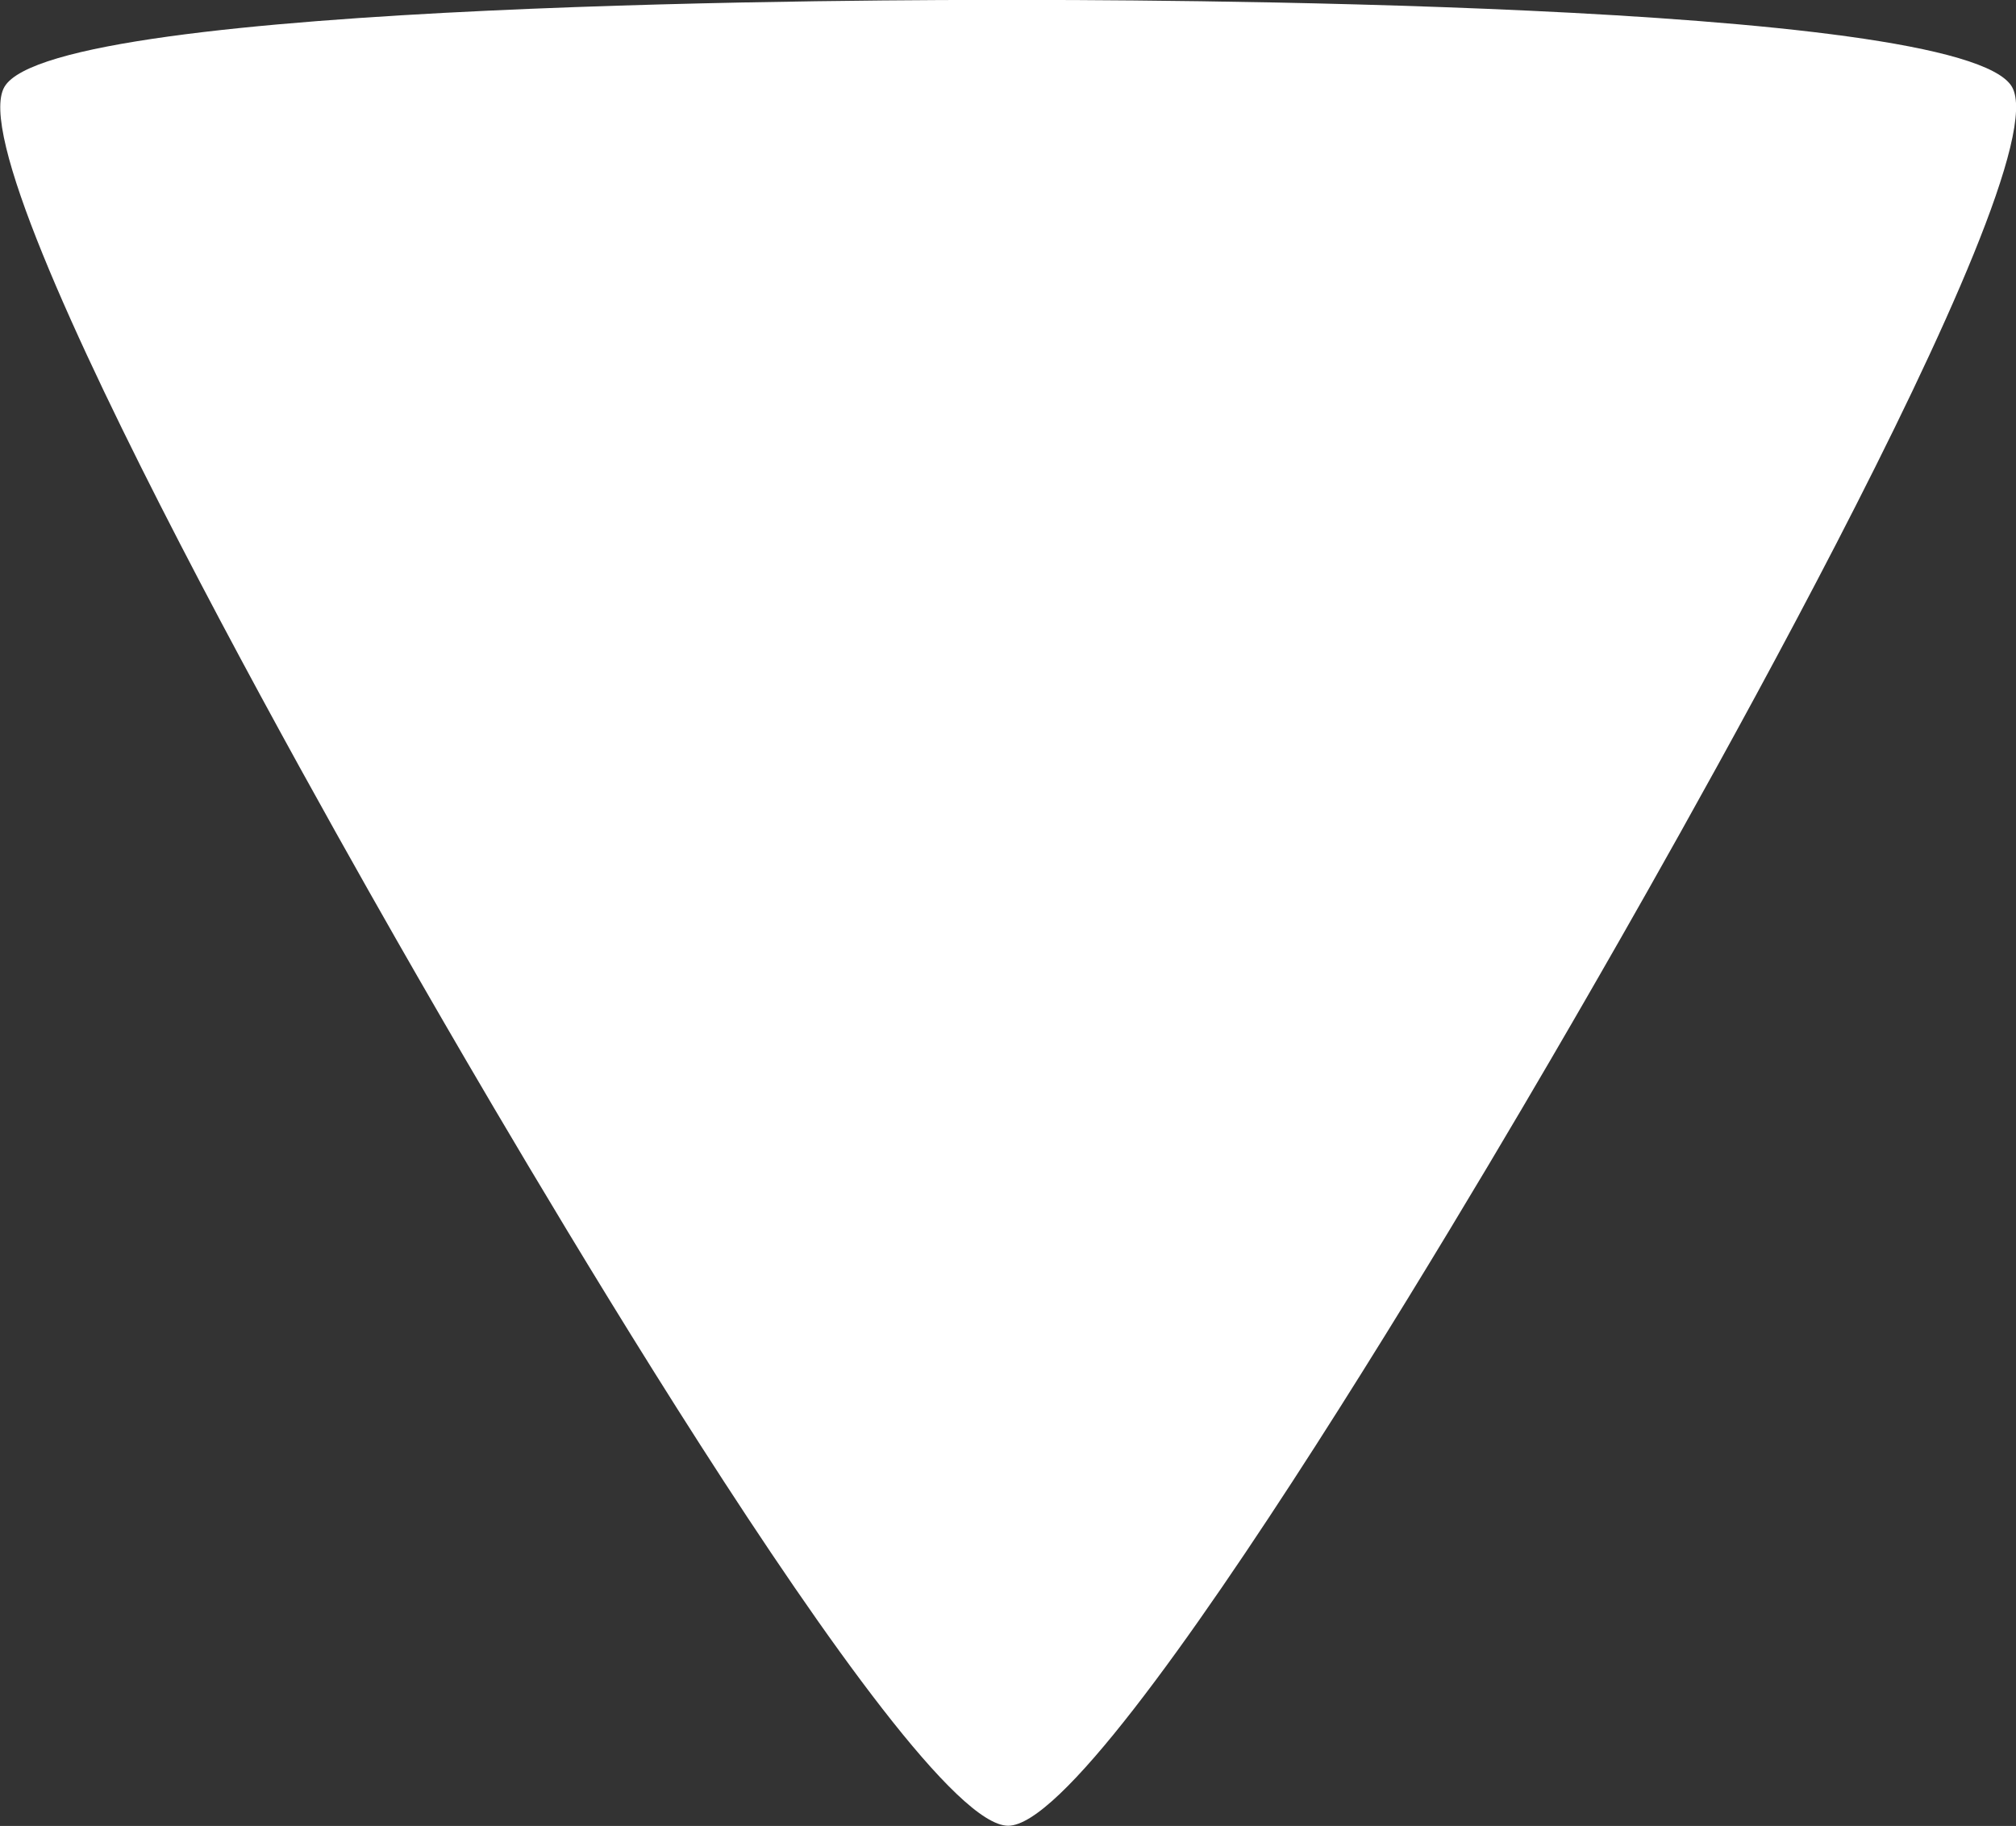 <?xml version="1.0" encoding="UTF-8" standalone="no"?>
<!-- Created with Inkscape (http://www.inkscape.org/) -->

<svg
   width="9.689mm"
   height="8.774mm"
   viewBox="0 0 9.689 8.774"
   version="1.1"
   id="svg1"
   xml:space="preserve"
   inkscape:version="1.3.2 (091e20e, 2023-11-25, custom)"
   sodipodi:docname="Fightpad.svg"
   xmlns:inkscape="http://www.inkscape.org/namespaces/inkscape"
   xmlns:sodipodi="http://sodipodi.sourceforge.net/DTD/sodipodi-0.dtd"
   xmlns="http://www.w3.org/2000/svg"
   xmlns:svg="http://www.w3.org/2000/svg"><rect x="0" y="0" width="9.689" height="8.774" fill="#333333" stroke="none"/><sodipodi:namedview
     id="namedview1"
     pagecolor="#505050"
     bordercolor="#eeeeee"
     borderopacity="1"
     inkscape:showpageshadow="0"
     inkscape:pageopacity="0"
     inkscape:pagecheckerboard="0"
     inkscape:deskcolor="#505050"
     inkscape:document-units="mm"
     inkscape:zoom="5.7941078"
     inkscape:cx="472.03126"
     inkscape:cy="662.65595"
     inkscape:window-width="1920"
     inkscape:window-height="1009"
     inkscape:window-x="-8"
     inkscape:window-y="-8"
     inkscape:window-maximized="1"
     inkscape:current-layer="layer1" /><defs
     id="defs1" /><g
     inkscape:groupmode="layer"
     id="layer2"
     inkscape:label="Idle Buttons"
     style="display:none"
     transform="translate(-70.364,-128.628)"><circle
       style="display:inline;fill:#13121b;fill-opacity:1;stroke-width:0.529;stroke-linecap:round;stroke-linejoin:round"
       id="path1-8-0"
       cx="75.209"
       cy="132.486"
       r="8.037" /></g><g
     inkscape:groupmode="layer"
     id="layer4"
     inkscape:label="D-Pad"
     style="display:inline"
     transform="translate(-70.364,-128.628)"><path
       sodipodi:type="star"
       style="display:inline;fill:#ffffff;fill-opacity:1;stroke-width:0.529;stroke-linecap:round;stroke-linejoin:round"
       id="path12-9-7"
       inkscape:flatsided="false"
       sodipodi:sides="3"
       sodipodi:cx="127.12915"
       sodipodi:cy="264.00375"
       sodipodi:r1="3.2033441"
       sodipodi:r2="5.571033"
       sodipodi:arg1="0"
       sodipodi:arg2="1.0471976"
       inkscape:rounded="0.1"
       inkscape:randomized="0"
       d="m 130.332,264.004 c 0,0.484 0.002,4.583 -0.418,4.825 -0.419,0.242 -3.968,-1.808 -4.387,-2.05 -0.419,-0.242 -3.969,-2.29 -3.969,-2.774 0,-0.484 3.55,-2.532 3.969,-2.774 0.419,-0.242 3.968,-2.293 4.387,-2.05 0.419,0.242 0.418,4.34 0.418,4.825 z"
       inkscape:transform-center-x="1.9298608"
       inkscape:transform-center-y="1.9498601"
       transform="rotate(150,118.877,190.962)"
       inkscape:label="Down" /></g></svg>
